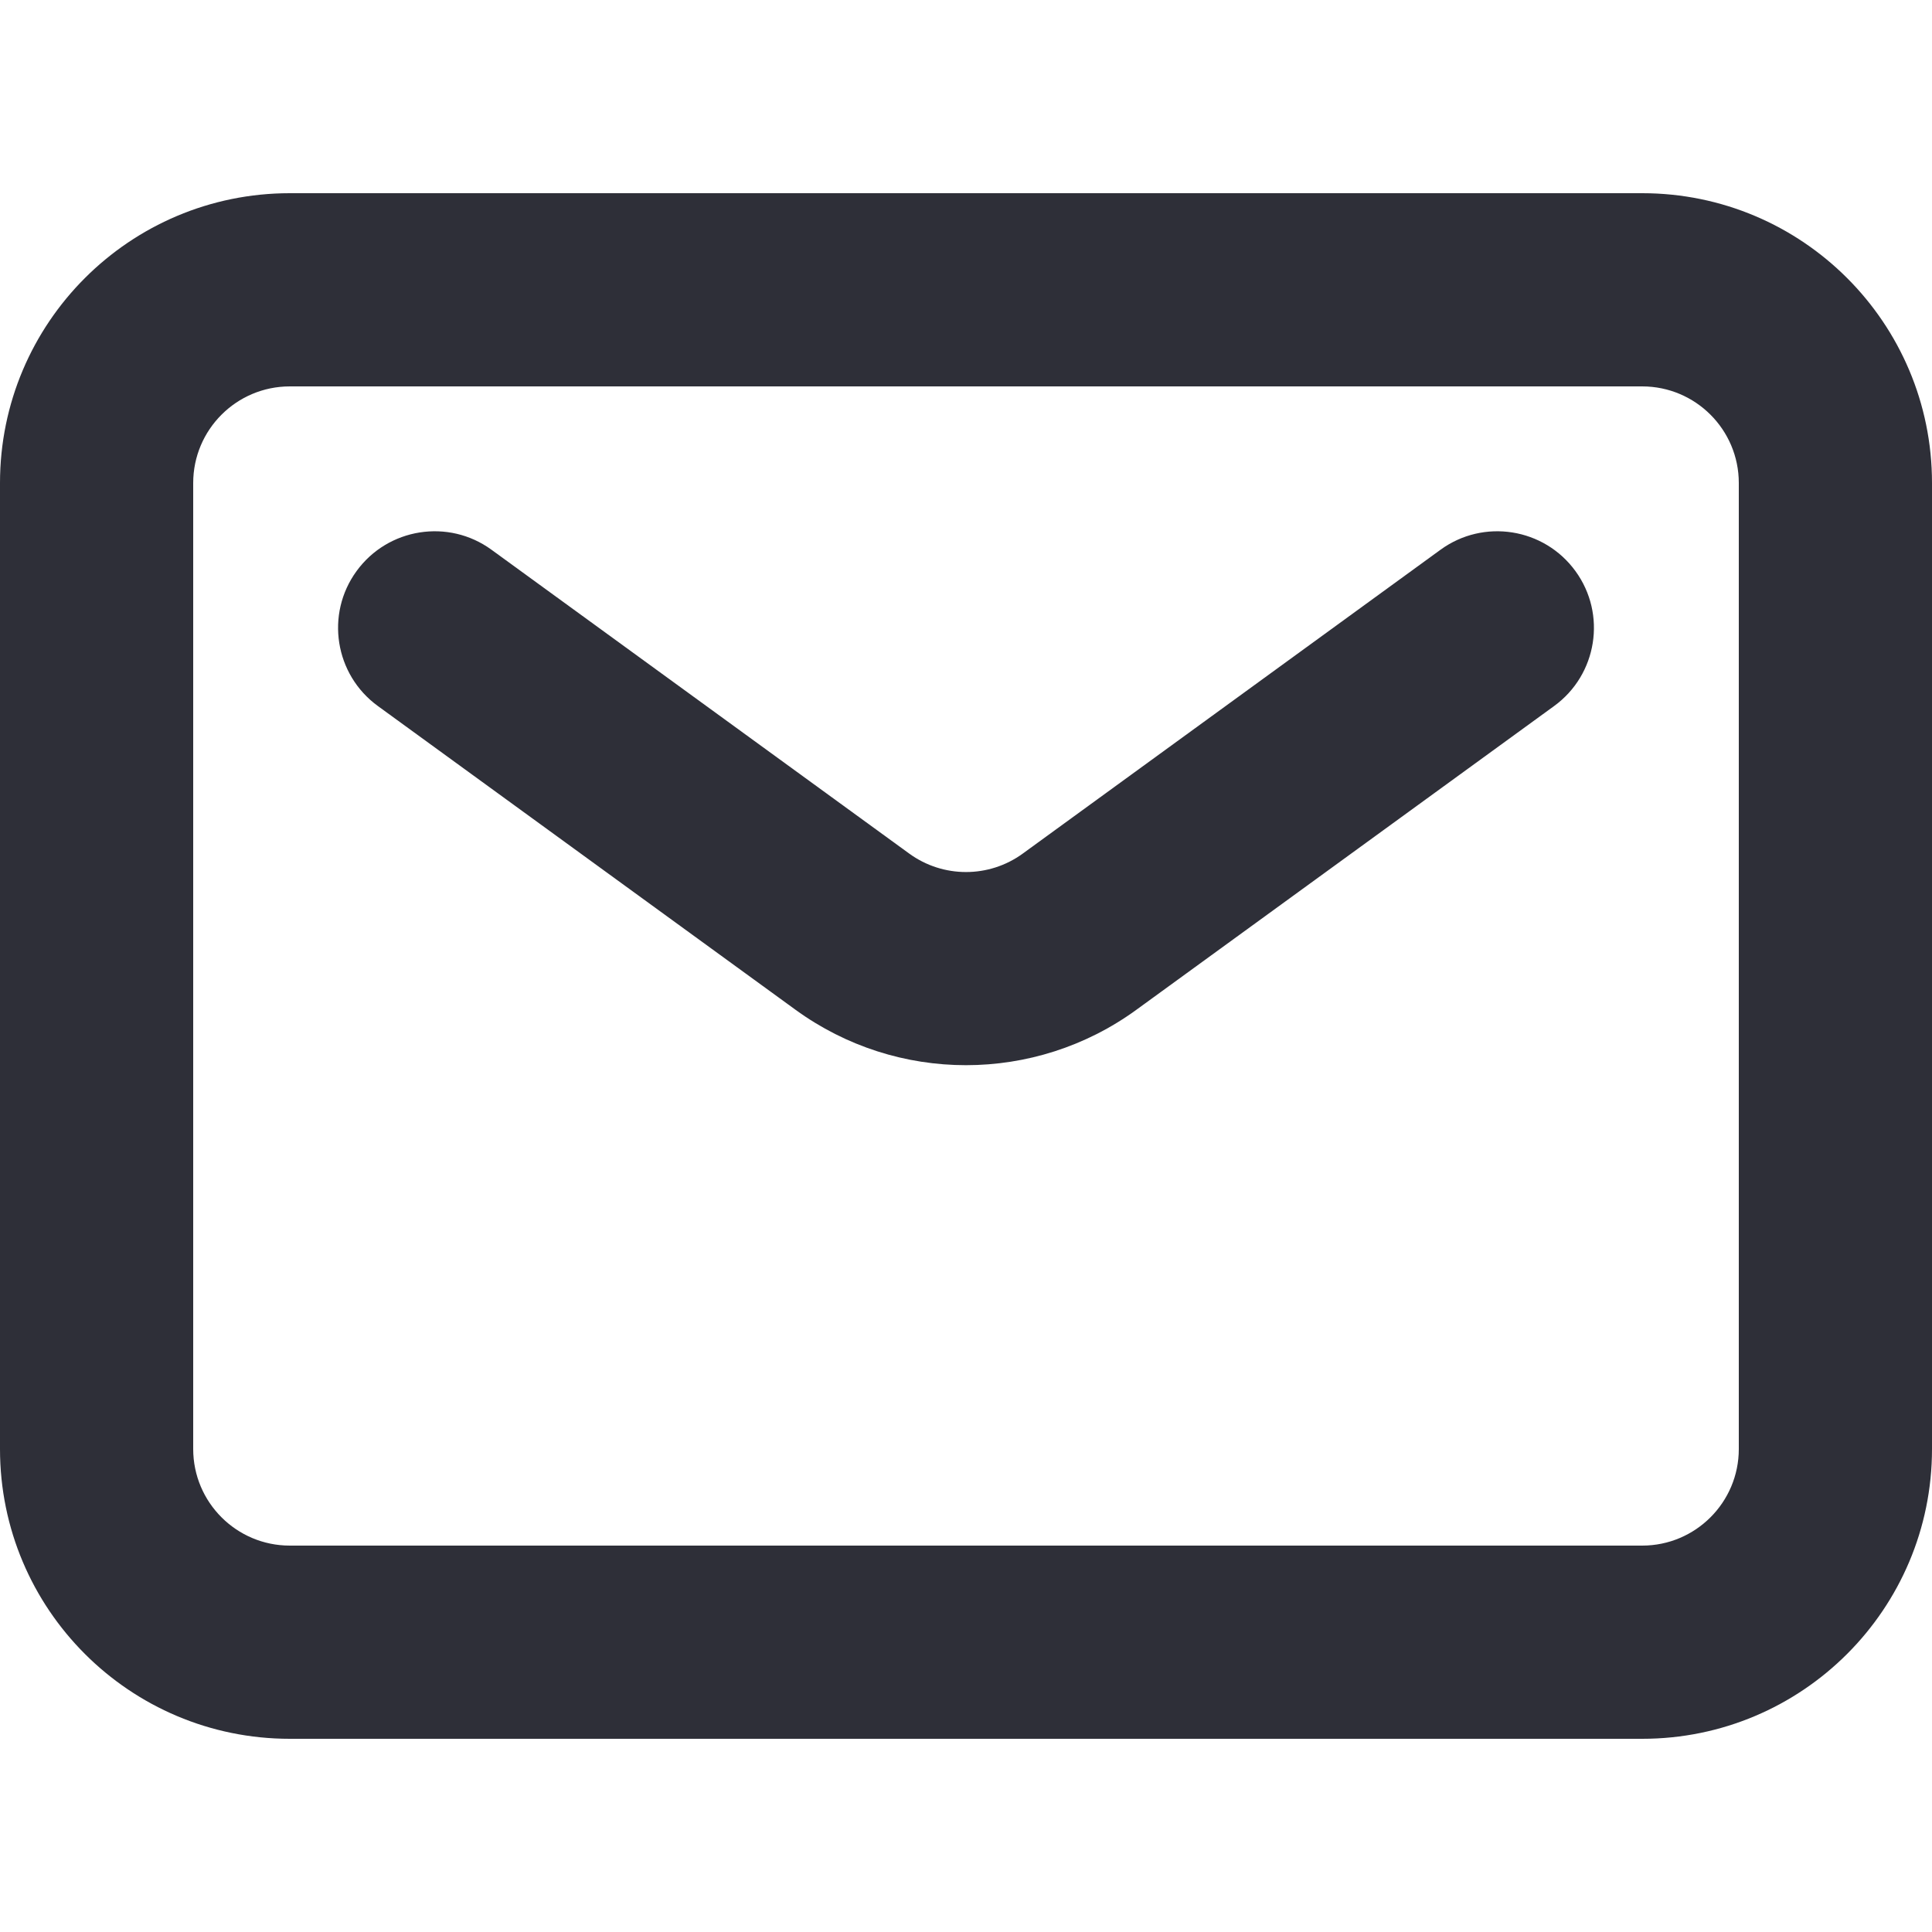 <svg width="20" height="20" viewBox="0 0 20 20" fill="none" xmlns="http://www.w3.org/2000/svg">
<g clip-path="url(#clip0)">
<path fill-rule="evenodd" clip-rule="evenodd" d="M3 2C1.343 2 0 3.343 0 5V15C0 16.657 1.343 18 3 18H17C18.657 18 20 16.657 20 15V5C20 3.343 18.657 2 17 2H3ZM2 5C2 4.448 2.448 4 3 4H17C17.552 4 18 4.448 18 5V15C18 15.552 17.552 16 17 16H3C2.448 16 2 15.552 2 15V5ZM5.088 5.691C4.642 5.366 4.016 5.465 3.691 5.912C3.366 6.358 3.465 6.984 3.912 7.309L8.235 10.453C9.287 11.218 10.713 11.218 11.764 10.453L16.088 7.309C16.535 6.984 16.634 6.358 16.309 5.912C15.984 5.465 15.358 5.366 14.912 5.691L10.588 8.836C10.238 9.091 9.762 9.091 9.412 8.836L5.088 5.691Z" fill="#2E2F38"/>
</g>
<defs>
<clipPath id="clip0">
<rect width="20" height="20" fill="white"/>
</clipPath>
</defs>
</svg>
